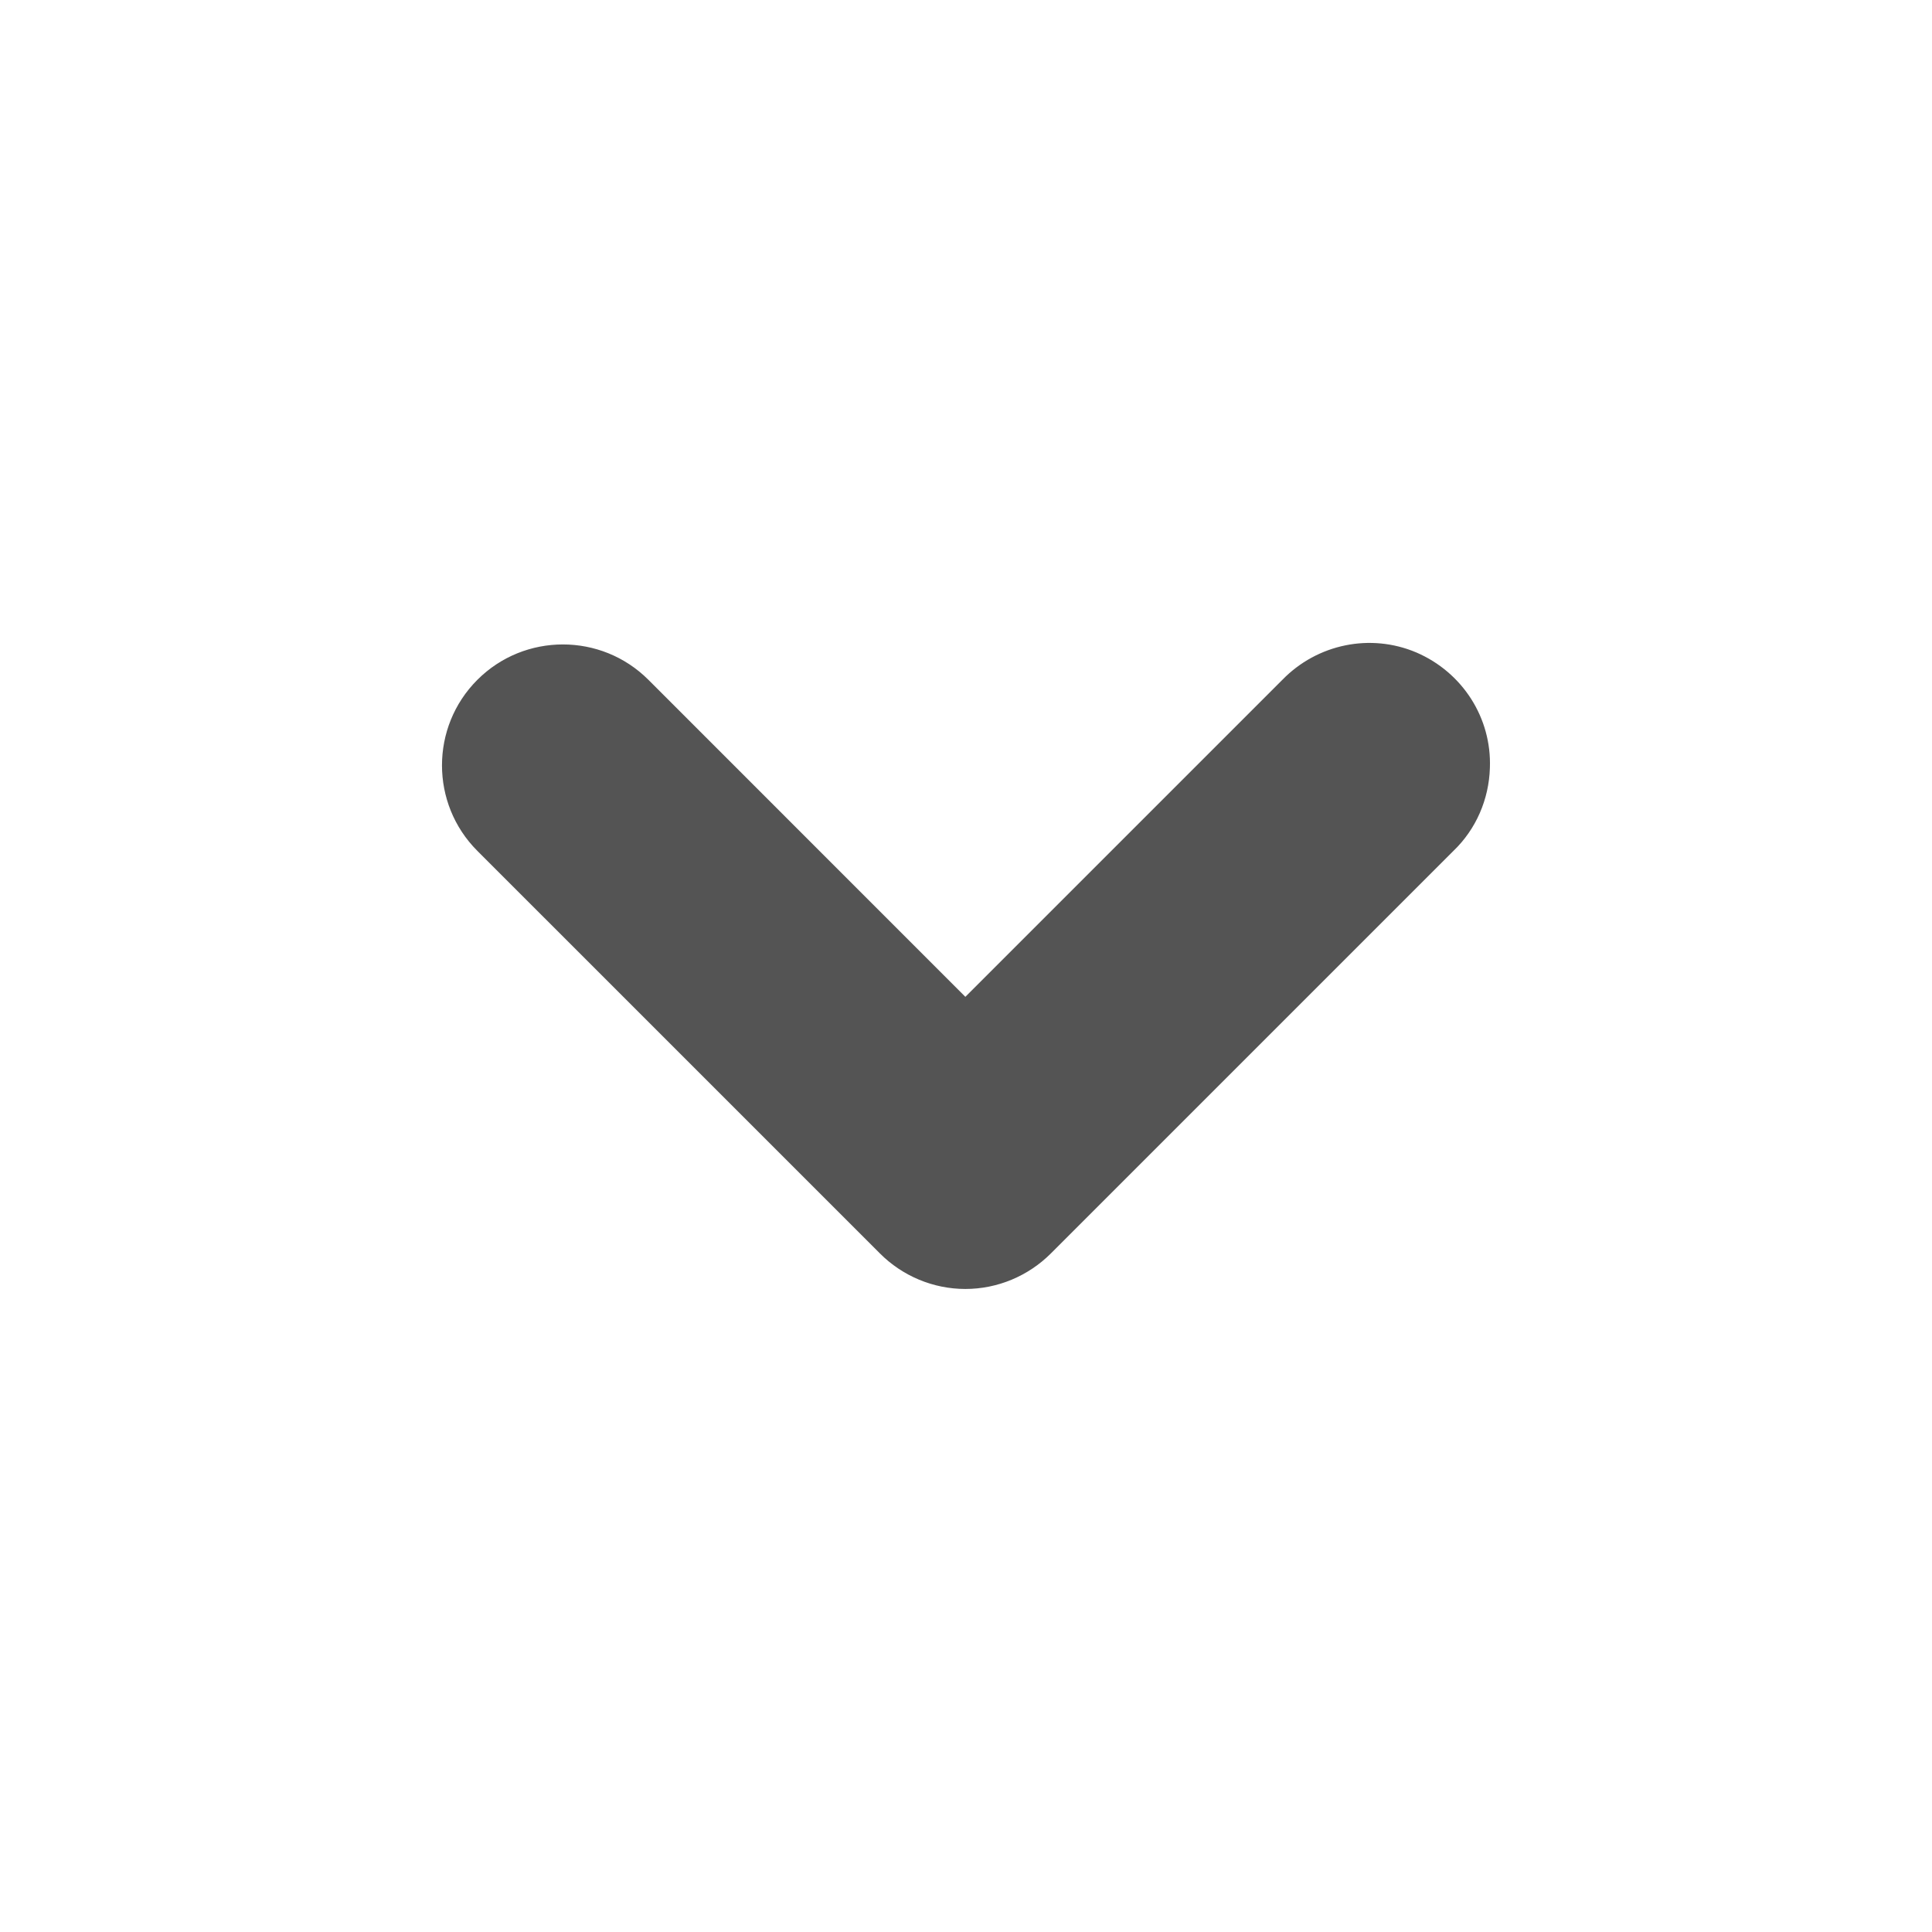 <svg width="24" xmlns="http://www.w3.org/2000/svg" height="24" viewBox="0 0 24 24" xmlns:xlink="http://www.w3.org/1999/xlink">
<path style="fill:#545454" d="M 18.508 9.539 C 18.496 9.93 18.336 10.301 18.055 10.57 L 13.055 15.57 C 12.773 15.852 12.391 16.012 11.992 16.012 C 11.594 16.012 11.211 15.852 10.93 15.57 L 5.93 10.57 C 5.344 9.984 5.344 9.031 5.93 8.445 C 6.516 7.859 7.469 7.859 8.055 8.445 L 11.992 12.383 L 15.93 8.445 C 16.363 8 17.023 7.863 17.594 8.105 C 18.168 8.352 18.531 8.918 18.508 9.539 Z "/>
</svg>
